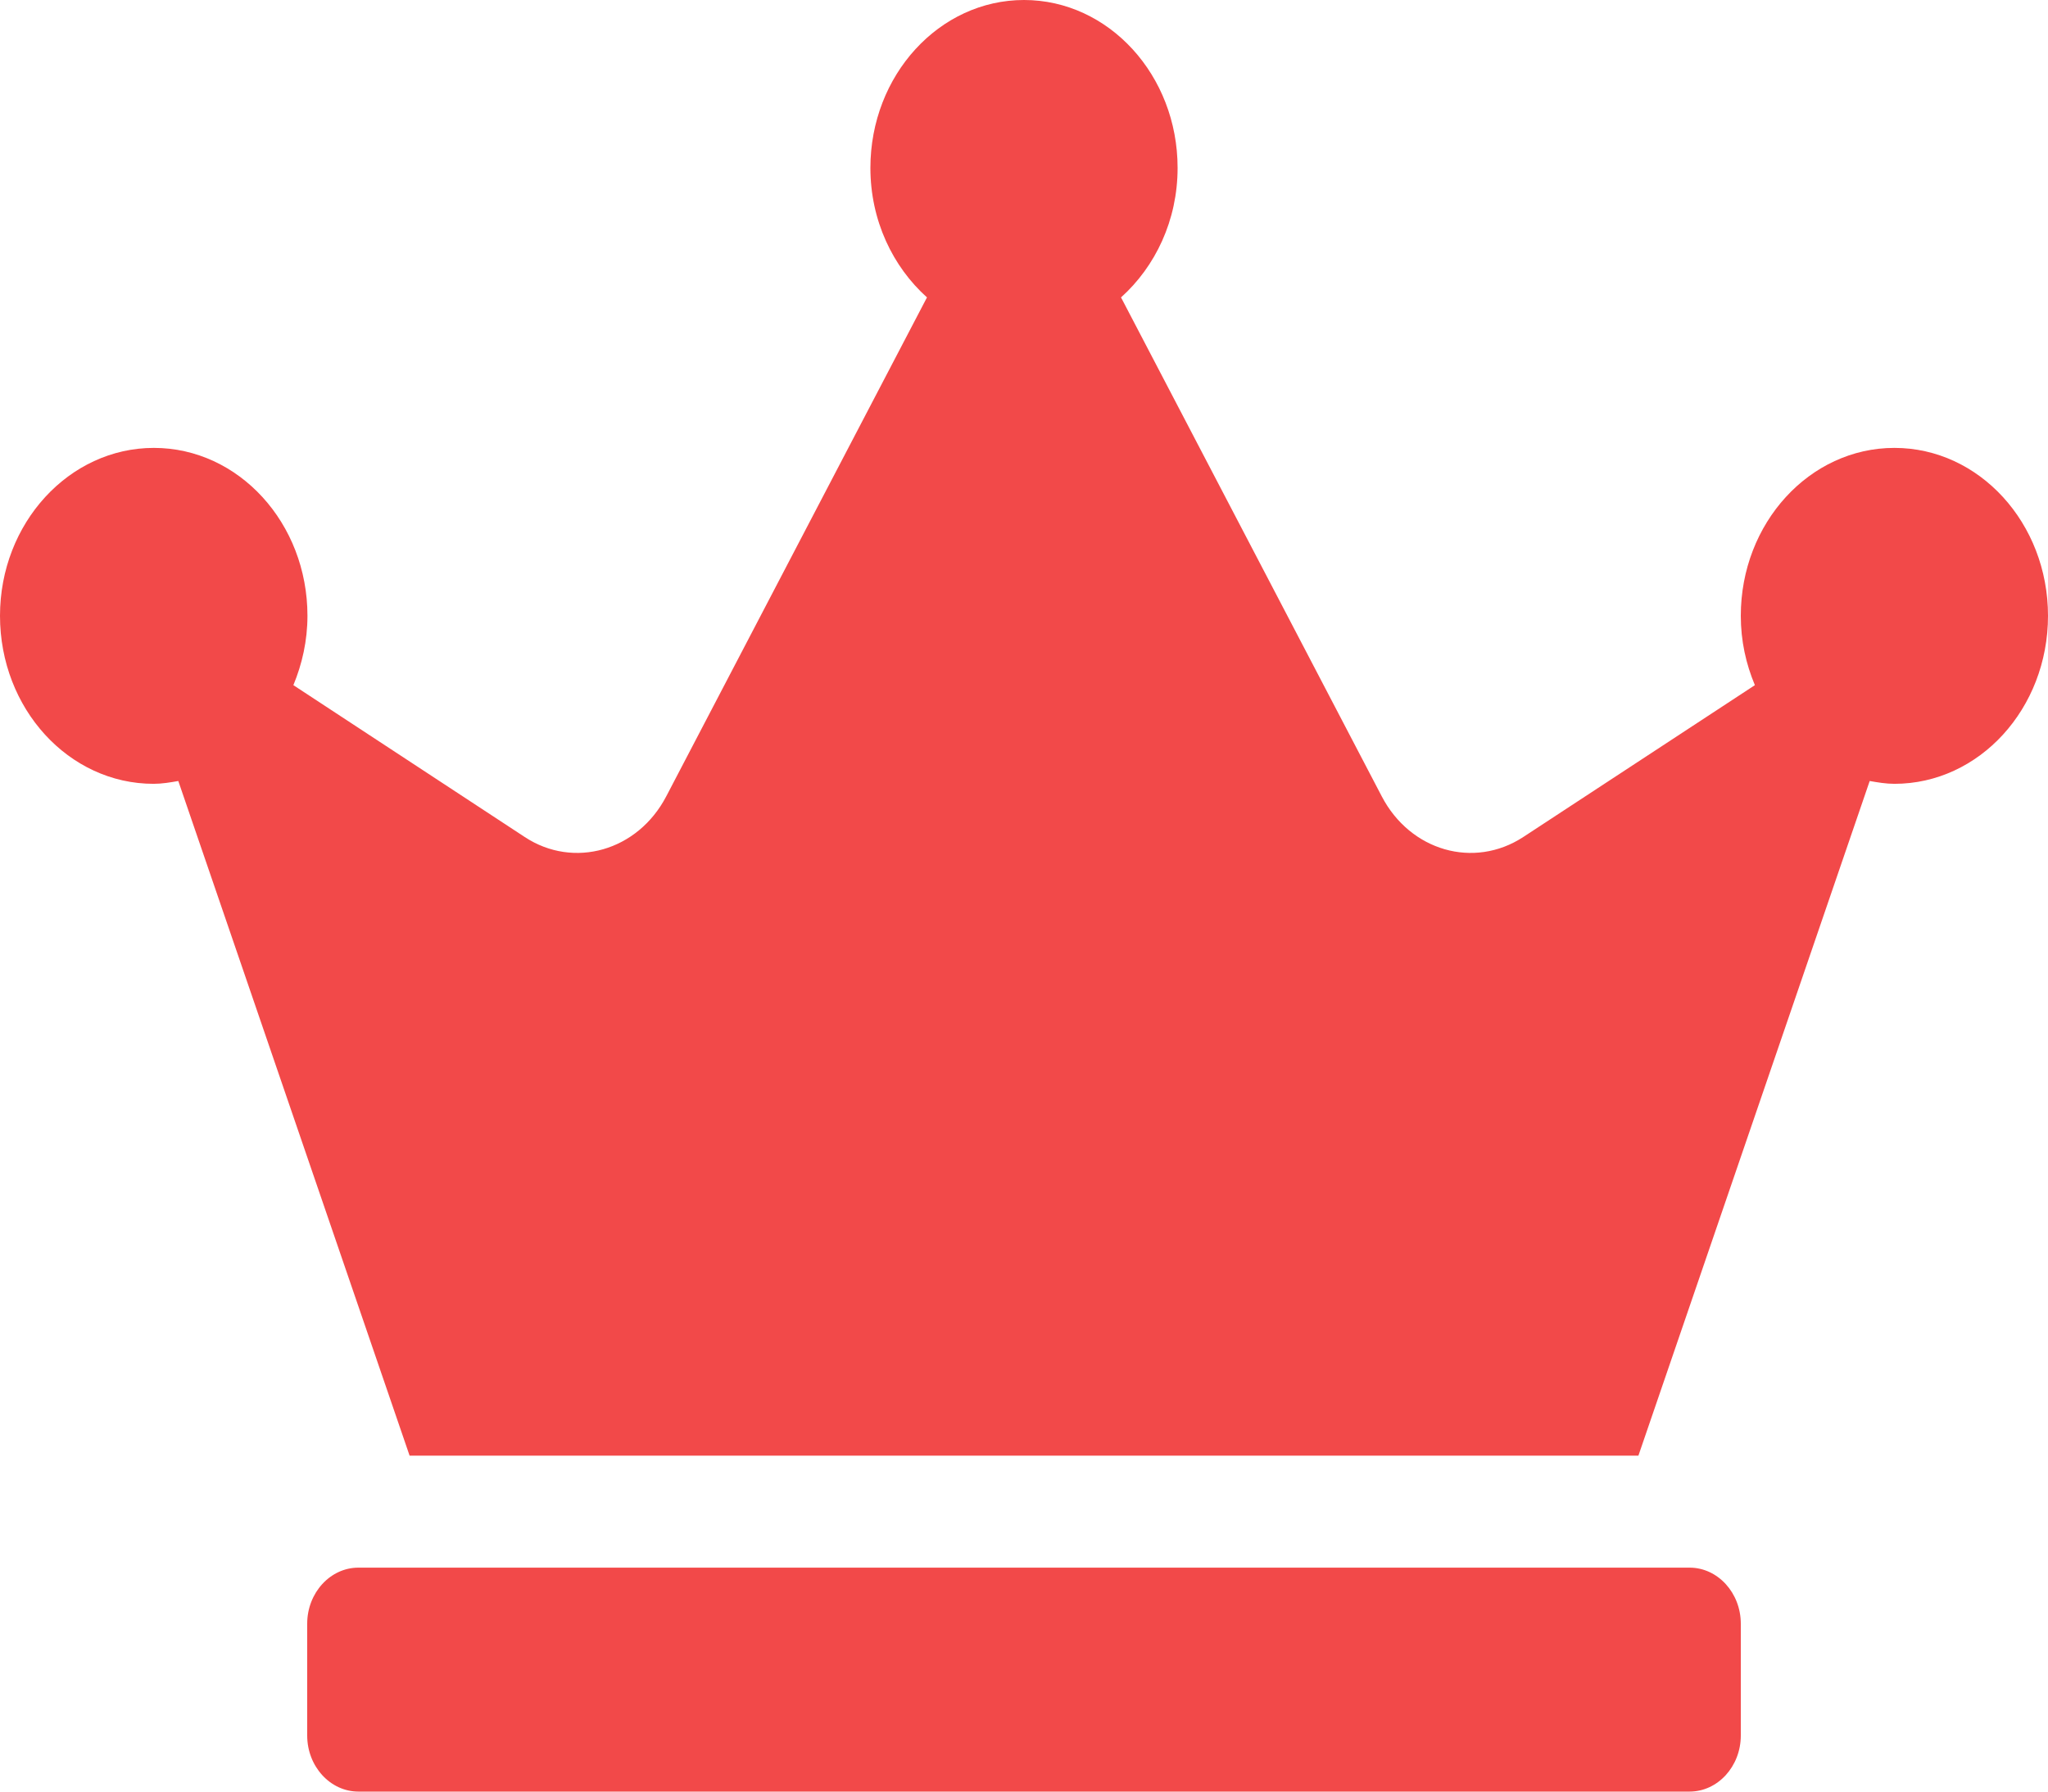 <svg width="16" height="14" viewBox="0 0 16 14" fill="none" xmlns="http://www.w3.org/2000/svg">
<g id="fa-solid:crown" clip-path="url(#clip0_1782_19612)">
<path id="Vector" d="M13.2 12.25H2.8C2.58 12.25 2.4 12.447 2.4 12.688V13.562C2.4 13.803 2.58 14 2.8 14H13.2C13.42 14 13.6 13.803 13.6 13.562V12.688C13.6 12.447 13.42 12.25 13.2 12.25ZM14.8 3.5C14.137 3.5 13.6 4.088 13.6 4.812C13.6 5.007 13.64 5.187 13.71 5.354L11.9 6.541C11.515 6.792 11.018 6.65 10.795 6.223L8.758 2.324C9.025 2.084 9.2 1.723 9.2 1.312C9.2 0.588 8.662 0 8 0C7.338 0 6.8 0.588 6.8 1.312C6.8 1.723 6.975 2.084 7.242 2.324L5.205 6.223C4.982 6.65 4.482 6.792 4.1 6.541L2.292 5.354C2.36 5.19 2.402 5.007 2.402 4.812C2.402 4.088 1.865 3.5 1.202 3.5C0.54 3.5 0 4.088 0 4.812C0 5.537 0.537 6.125 1.2 6.125C1.265 6.125 1.33 6.114 1.393 6.103L3.2 11.375H12.8L14.607 6.103C14.67 6.114 14.735 6.125 14.8 6.125C15.463 6.125 16 5.537 16 4.812C16 4.088 15.463 3.5 14.8 3.5Z" fill="#F24949"/>
</g>
<defs>
<clipPath id="clip0_1782_19612">
<rect width="16" height="14" fill="white"/>
</clipPath>
</defs>
</svg>
